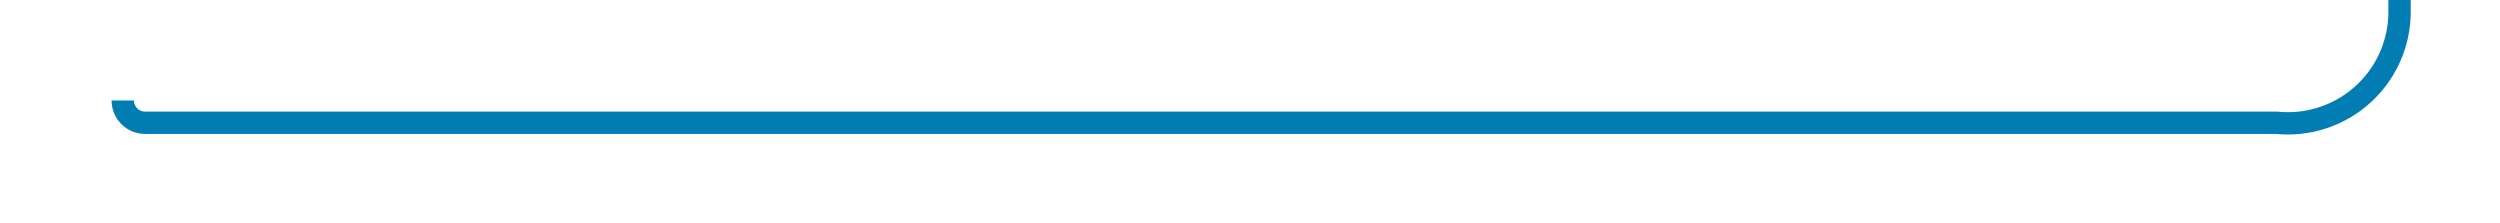 ﻿<?xml version="1.0" encoding="utf-8"?>
<svg version="1.1" xmlns:xlink="http://www.w3.org/1999/xlink" width="112px" height="10px" preserveAspectRatio="xMinYMid meet" viewBox="251 4130  112 8" xmlns="http://www.w3.org/2000/svg">
  <path d="M 256.5 4133.5  A 1 1 0 0 0 257.5 4134.5 L 353 4134.5  A 5 5 0 0 0 358.5 4129.5 L 358.5 3736  A 5 5 0 0 1 363.5 3731.5 L 392 3731.5  " stroke-width="1" stroke="#027db4" fill="none" />
  <path d="M 391 3737.8  L 397 3731.5  L 391 3725.2  L 391 3737.8  Z " fill-rule="nonzero" fill="#027db4" stroke="none" />
</svg>